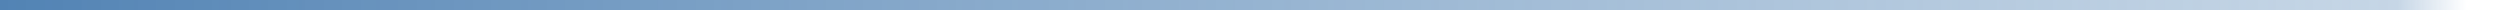 <?xml version="1.0" encoding="UTF-8" standalone="no"?>
<!-- Created with Inkscape (http://www.inkscape.org/) -->

<svg
   xmlns:dc="http://purl.org/dc/elements/1.1/"
   xmlns:cc="http://creativecommons.org/ns#"
   xmlns:rdf="http://www.w3.org/1999/02/22-rdf-syntax-ns#"
   xmlns:svg="http://www.w3.org/2000/svg"
   xmlns="http://www.w3.org/2000/svg"
   xmlns:xlink="http://www.w3.org/1999/xlink"
   xmlns:sodipodi="http://sodipodi.sourceforge.net/DTD/sodipodi-0.dtd"
   xmlns:inkscape="http://www.inkscape.org/namespaces/inkscape"
   width="750"
   height="3"
   id="svg3852"
   version="1.1"
   inkscape:version="0.48.2 r9819"
   sodipodi:docname="breaker.svg"
   inkscape:export-filename="J:\Documents\Carrack\Company\Website\img\bottom_breaker.png"
   inkscape:export-xdpi="12"
   inkscape:export-ydpi="12">
  <defs
     id="defs3854">
    <linearGradient
       inkscape:collect="always"
       xlink:href="#linearGradient3845"
       id="linearGradient3851"
       x1="-0.5"
       y1="112.362"
       x2="740"
       y2="112.362"
       gradientUnits="userSpaceOnUse" />
    <linearGradient
       id="linearGradient3845">
      <stop
         style="stop-color:#5283b4;stop-opacity:1;"
         offset="0"
         id="stop3847" />
      <stop
         id="stop4385"
         offset="0.972"
         style="stop-color:#8baccc;stop-opacity:0.494;" />
      <stop
         style="stop-color:#8baccc;stop-opacity:0;"
         offset="1"
         id="stop3849" />
    </linearGradient>
    <linearGradient
       gradientTransform="translate(-595,22.857)"
       y2="112.362"
       x2="740"
       y1="112.362"
       x1="-0.5"
       gradientUnits="userSpaceOnUse"
       id="linearGradient3850"
       xlink:href="#linearGradient3845"
       inkscape:collect="always" />
    <linearGradient
       gradientTransform="translate(-595,22.857)"
       y2="112.362"
       x2="740"
       y1="112.362"
       x1="-0.5"
       gradientUnits="userSpaceOnUse"
       id="linearGradient3850-1"
       xlink:href="#linearGradient3845-7"
       inkscape:collect="always" />
    <linearGradient
       id="linearGradient3845-7">
      <stop
         style="stop-color:#5283b4;stop-opacity:1;"
         offset="0"
         id="stop3847-4" />
      <stop
         id="stop4385-0"
         offset="0.972"
         style="stop-color:#8baccc;stop-opacity:0.494;" />
      <stop
         style="stop-color:#8baccc;stop-opacity:0;"
         offset="1"
         id="stop3849-9" />
    </linearGradient>
    <linearGradient
       y2="112.362"
       x2="740"
       y1="112.362"
       x1="-0.5"
       gradientTransform="matrix(-1,0,0,1,-595,22.857)"
       gradientUnits="userSpaceOnUse"
       id="linearGradient3027"
       xlink:href="#linearGradient3845-7"
       inkscape:collect="always" />
  </defs>
  <sodipodi:namedview
     id="base"
     pagecolor="#ffffff"
     bordercolor="#666666"
     borderopacity="1.0"
     inkscape:pageopacity="0.0"
     inkscape:pageshadow="2"
     inkscape:zoom="179.2"
     inkscape:cx="0.088499234"
     inkscape:cy="1.2496728"
     inkscape:document-units="px"
     inkscape:current-layer="layer1"
     showgrid="true"
     fit-margin-top="0"
     fit-margin-left="0"
     fit-margin-right="0"
     fit-margin-bottom="0"
     inkscape:window-width="1280"
     inkscape:window-height="998"
     inkscape:window-x="1276"
     inkscape:window-y="-4"
     inkscape:window-maximized="1">
    <inkscape:grid
       type="xygrid"
       id="grid3009"
       empspacing="5"
       visible="true"
       enabled="true"
       snapvisiblegridlinesonly="true"
       spacingy="0.5px" />
  </sodipodi:namedview>
  <g
     inkscape:label="Layer 1"
     inkscape:groupmode="layer"
     id="layer1"
     transform="translate(595,-133.719)">
    <path
       style="fill:#000000;fill-opacity:0;stroke:url(#linearGradient3850);stroke-width:3;stroke-linecap:butt;stroke-linejoin:miter;stroke-miterlimit:4;stroke-opacity:1;stroke-dasharray:none"
       d="m -595,135.219 750,0"
       id="path3065"
       inkscape:connector-curvature="0"
       sodipodi:nodetypes="cc" />
    <path
       style="fill:#000000;fill-opacity:0;stroke:url(#linearGradient3027);stroke-width:3;stroke-linecap:butt;stroke-linejoin:miter;stroke-miterlimit:4;stroke-opacity:1;stroke-dasharray:none"
       d="m -595,135.219 -750,0"
       id="path3065-4"
       inkscape:connector-curvature="0"
       sodipodi:nodetypes="cc" />
  </g>
</svg>
